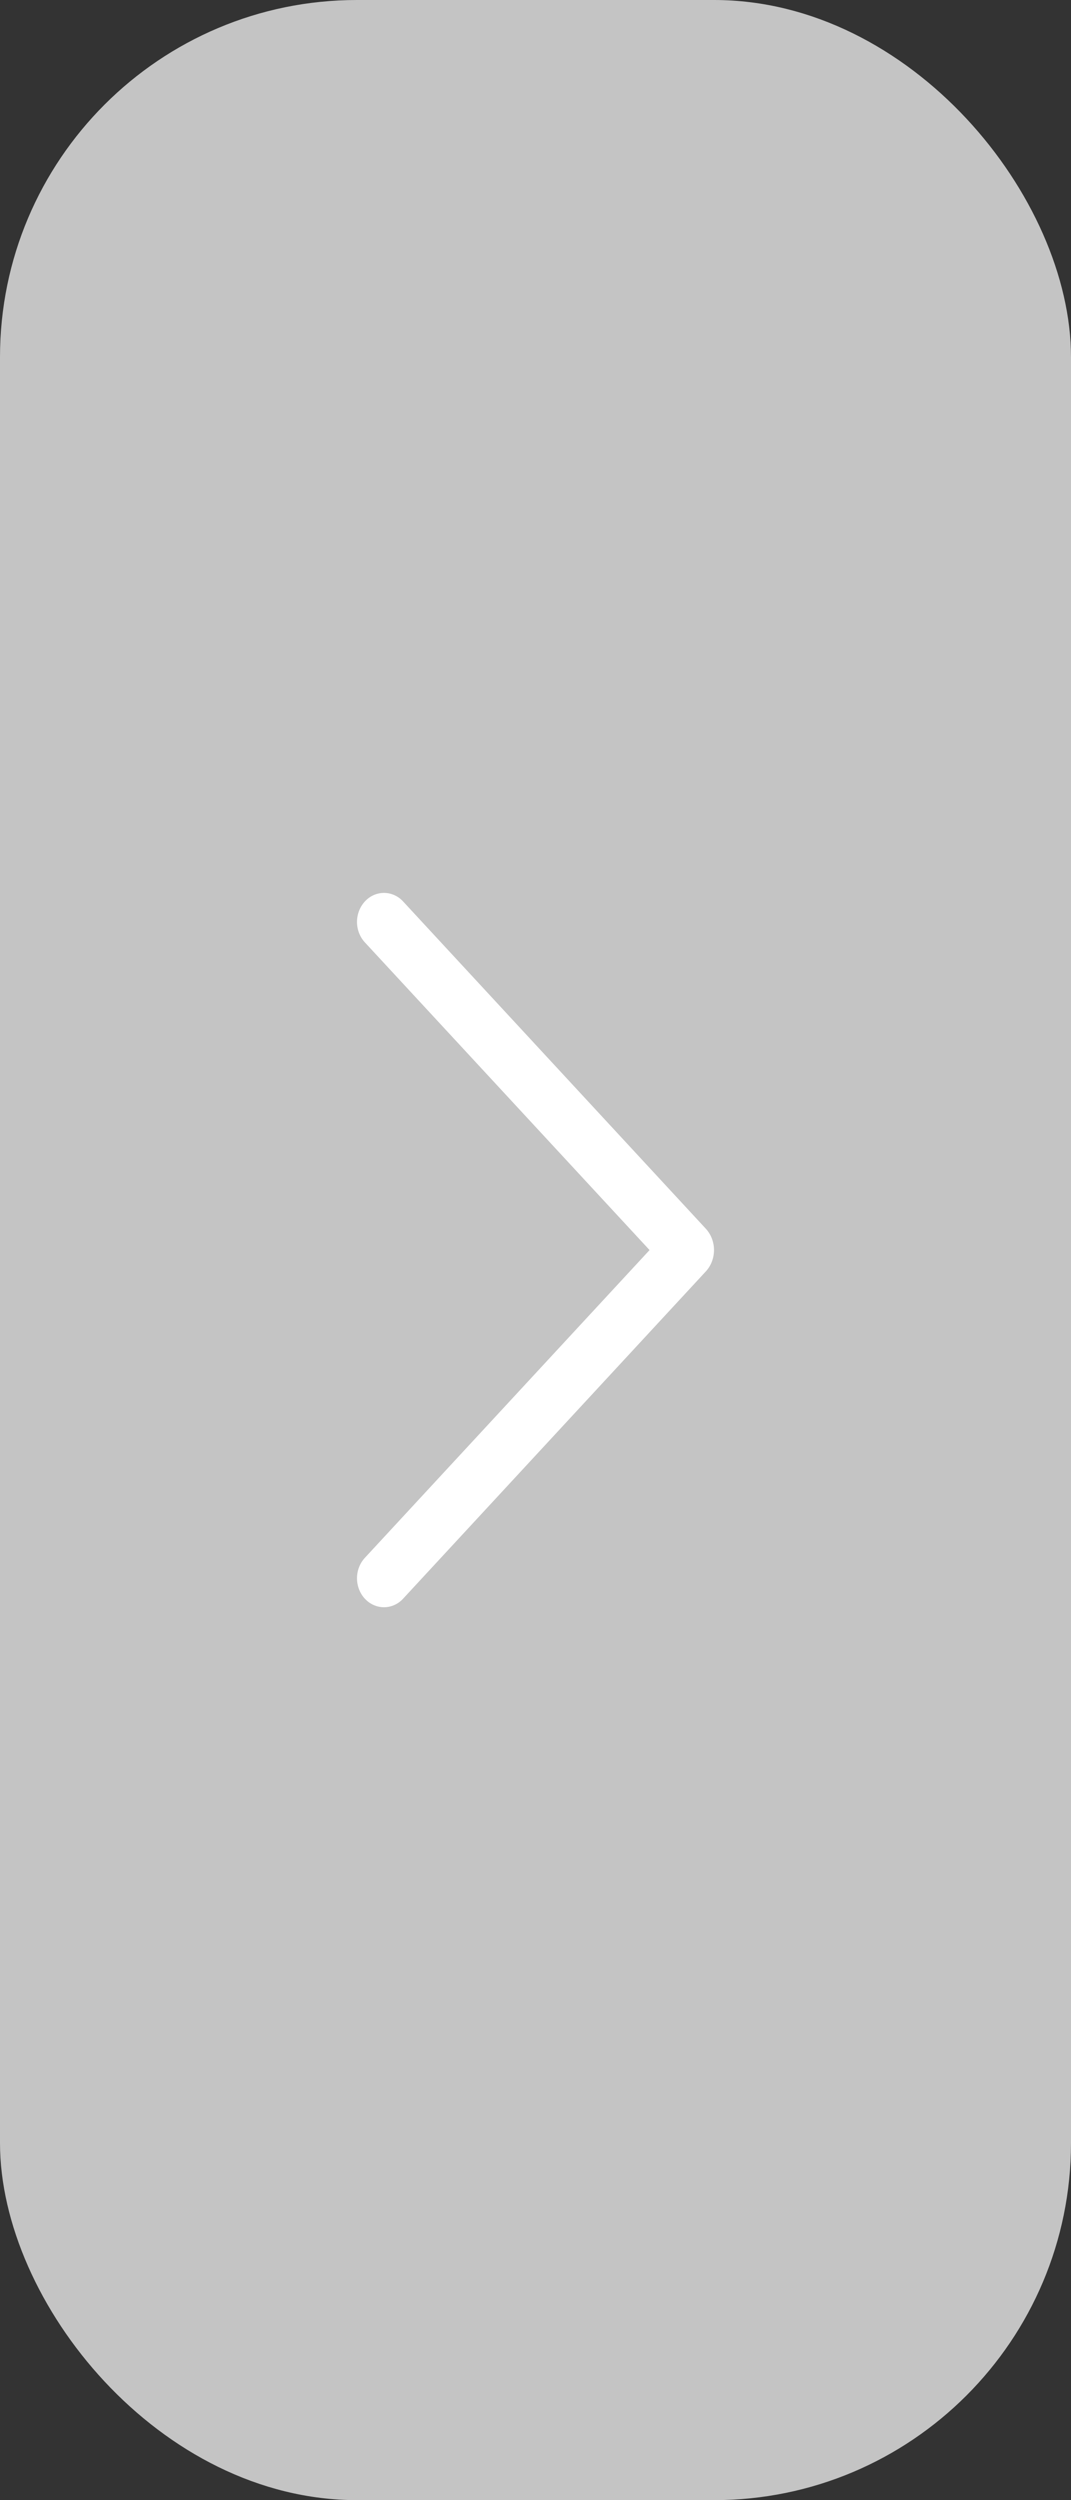 <svg width="30" height="70" viewBox="0 0 30 70" fill="none" xmlns="http://www.w3.org/2000/svg">
<rect x="0" y="0" width="30" height="70" fill="#333333" stroke="none"/>
<rect width="30" height="70" rx="10" fill="#C4C4C4"/>
<path d="M10.223 44.765C10.08 44.611 10 44.404 10 44.189C10 43.974 10.08 43.767 10.223 43.614L18.195 35L10.223 26.388C10.08 26.234 10 26.028 10 25.813C10 25.598 10.08 25.391 10.223 25.237C10.292 25.162 10.375 25.102 10.466 25.062C10.558 25.021 10.656 25 10.756 25C10.855 25 10.954 25.021 11.045 25.062C11.137 25.102 11.22 25.162 11.289 25.237L19.768 34.399C19.917 34.559 20 34.775 20 35C20 35.225 19.917 35.441 19.768 35.601L11.289 44.763C11.22 44.838 11.137 44.898 11.045 44.938C10.954 44.979 10.855 45 10.756 45C10.656 45 10.558 44.979 10.466 44.938C10.375 44.898 10.292 44.838 10.223 44.763V44.765Z" fill="white"/>
</svg>
